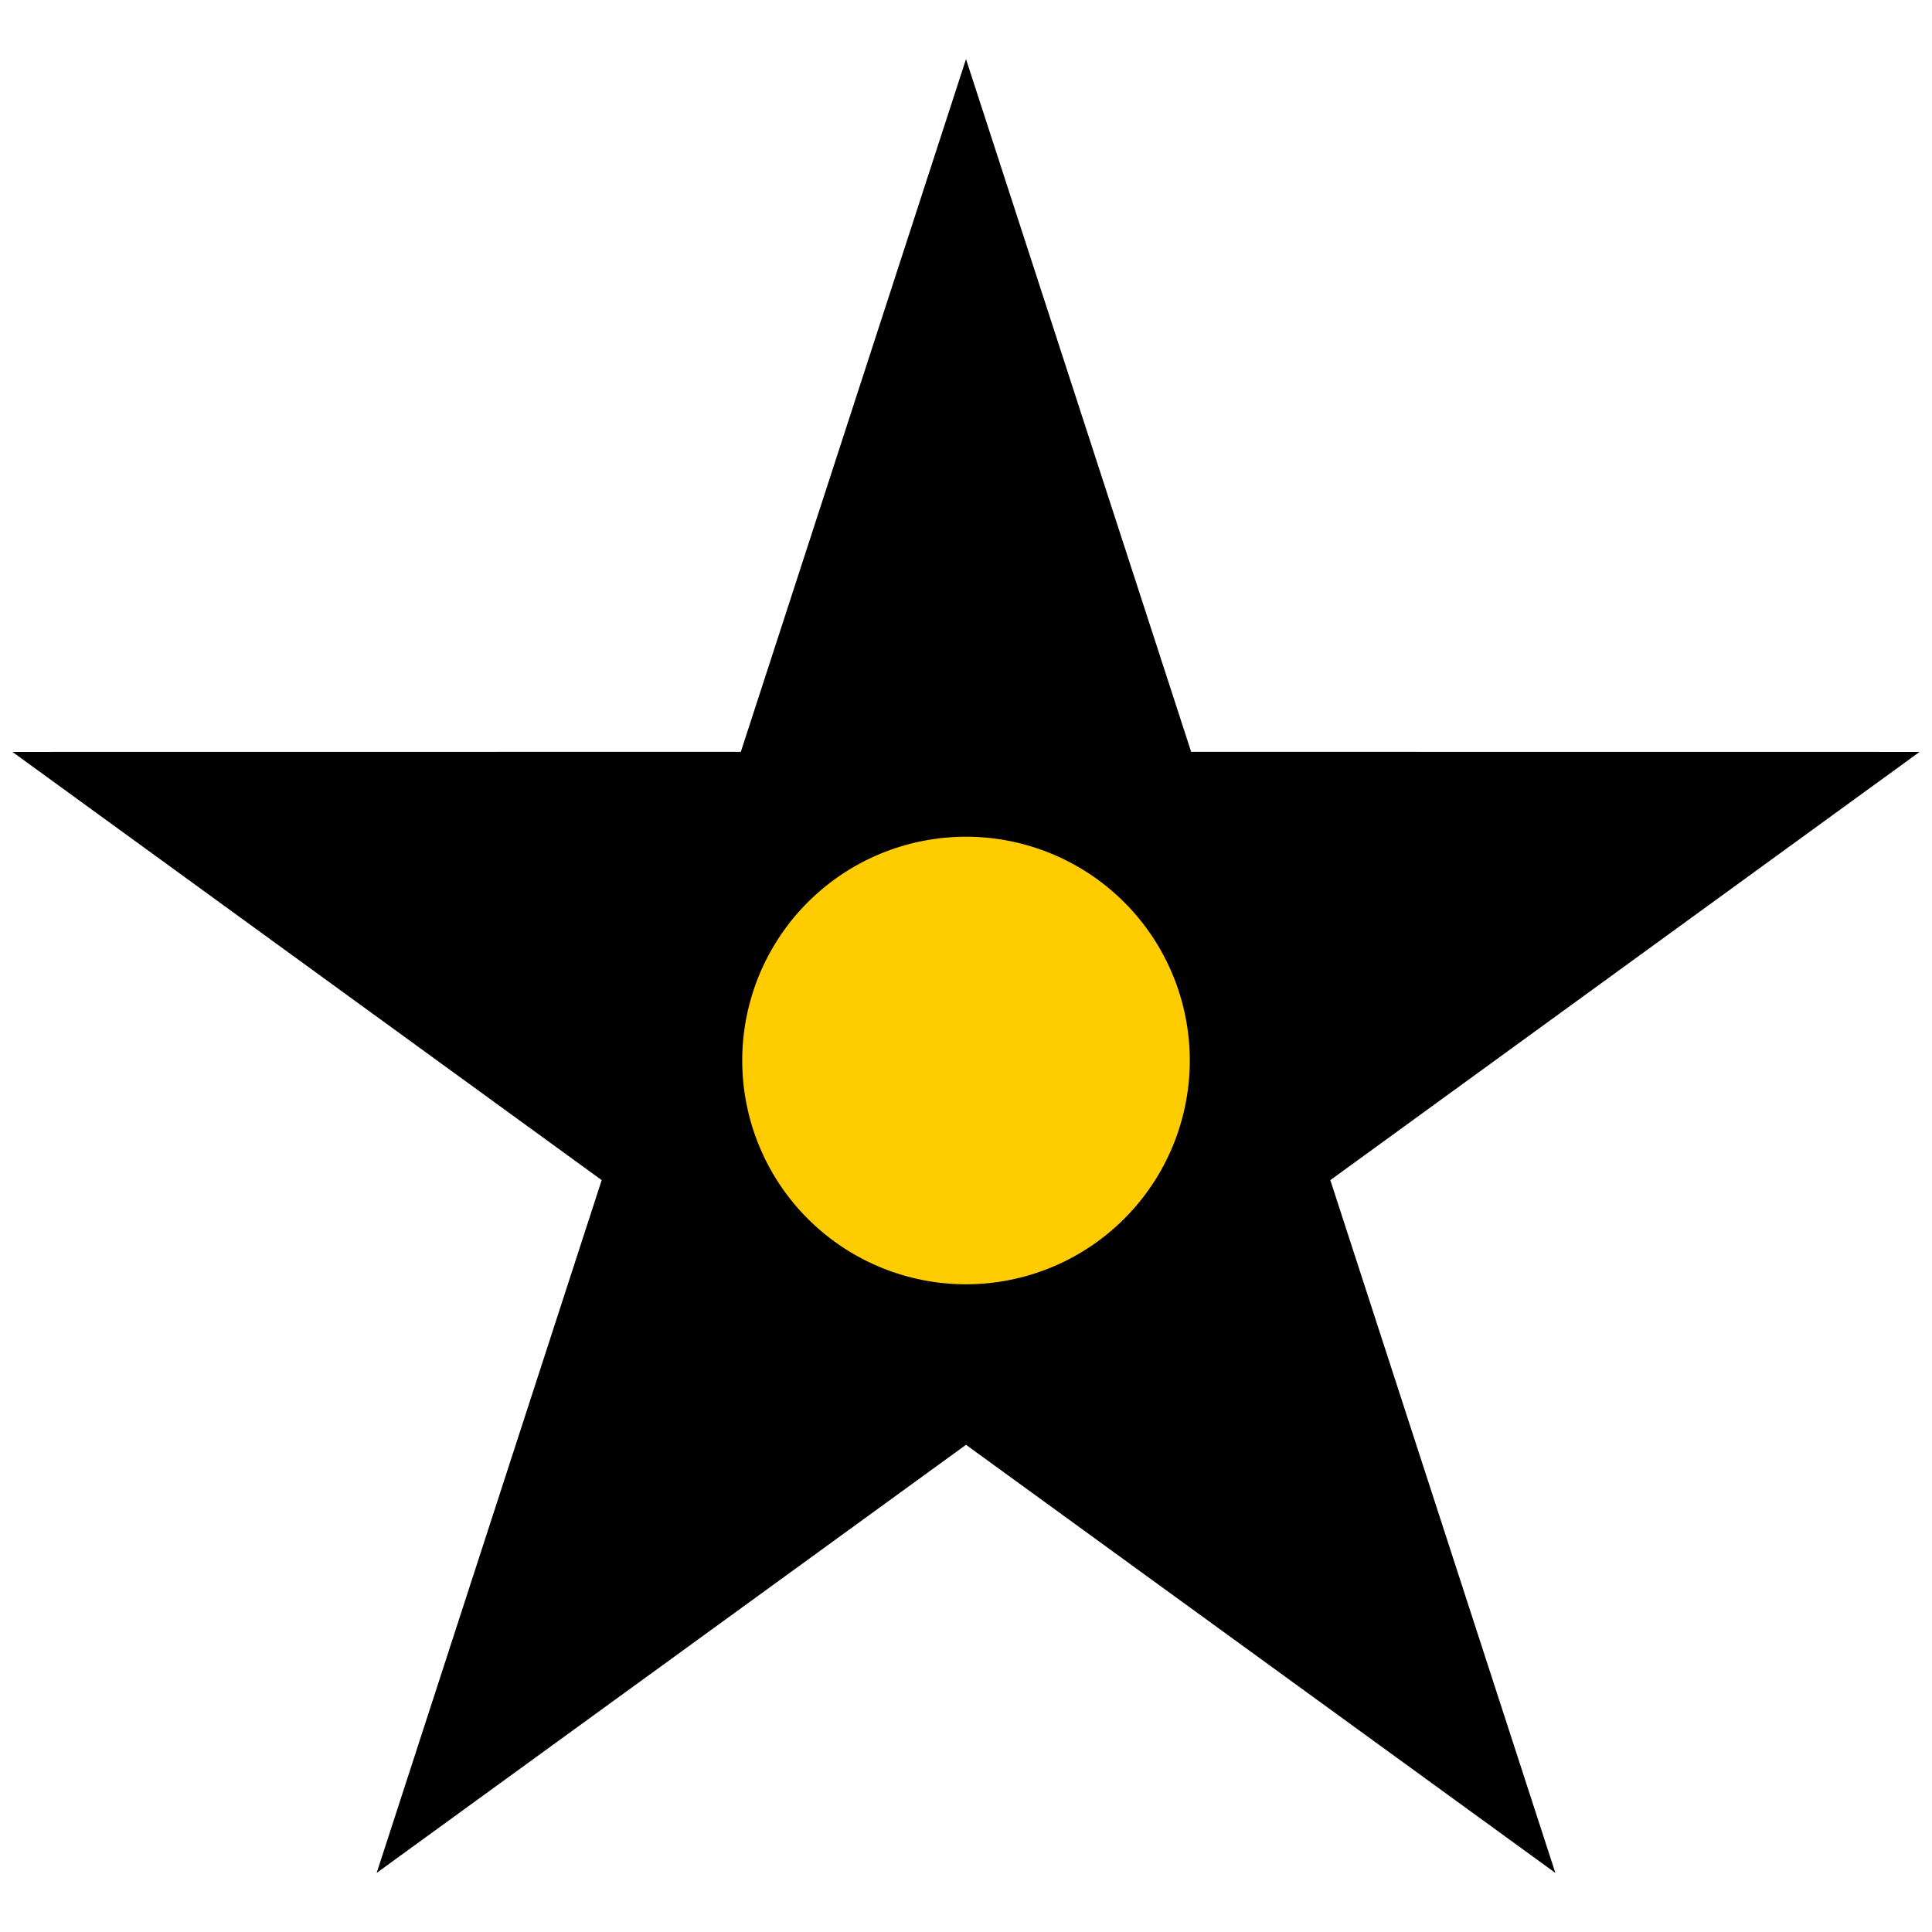 <?xml version="1.0" encoding="UTF-8" standalone="no"?>
<svg
   xmlns:dc="http://purl.org/dc/elements/1.1/"
   xmlns:cc="http://creativecommons.org/ns#"
   xmlns:rdf="http://www.w3.org/1999/02/22-rdf-syntax-ns#"
   xmlns:svg="http://www.w3.org/2000/svg"
   xmlns="http://www.w3.org/2000/svg"
   xmlns:sodipodi="http://sodipodi.sourceforge.net/DTD/sodipodi-0.dtd"
   xmlns:inkscape="http://www.inkscape.org/namespaces/inkscape"
   version="1.0"
   width="116"
   height="116"
   id="svg7"
   sodipodi:docname="lighthouse.svg"
   inkscape:version="0.92.2 (5c3e80d, 2017-08-06)">
  <defs
     id="defs11">
    <clipPath
       clipPathUnits="userSpaceOnUse"
       id="clipPath8462">
      <g
         id="use8464"
         inkscape:label="Clip">
        <g
           id="use8493"
           style="fill:#ff00ff;fill-opacity:1"
           transform="translate(2.353,2.854)">
          <path
             inkscape:connector-curvature="0"
             id="path8642"
             style="fill:#000000;fill-rule:evenodd"
             d="m 112.56,251.15 15.073,-44.316 -37.03,-26.581 h 45.175 l 14.431,-43.713 13.812,43.713 h 45.794 l -37.007,27.206 13.812,43.69 -36.41,-27.206 -37.649,27.206 z m 49.878,-51.086 c 0,6.905 -5.553,12.508 -12.395,12.508 -6.842,0 -12.395,-5.604 -12.395,-12.508 0,-6.905 5.553,-12.509 12.395,-12.509 6.842,0 12.395,5.604 12.395,12.509 z" />
        </g>
      </g>
    </clipPath>
  </defs>
  <sodipodi:namedview
     pagecolor="#ffffff"
     bordercolor="#666666"
     borderopacity="1"
     objecttolerance="10"
     gridtolerance="10"
     guidetolerance="10"
     inkscape:pageopacity="0"
     inkscape:pageshadow="2"
     inkscape:window-width="1916"
     inkscape:window-height="1033"
     id="namedview9"
     showgrid="true"
     fit-margin-top="0"
     fit-margin-left="0"
     fit-margin-right="0"
     fit-margin-bottom="0"
     inkscape:zoom="1.668772"
     inkscape:cx="-51.664818"
     inkscape:cy="87.408481"
     inkscape:window-x="0"
     inkscape:window-y="45"
     inkscape:window-maximized="0"
     inkscape:current-layer="svg7"
     inkscape:snap-global="false">
    <inkscape:grid
       type="xygrid"
       id="grid8472"
       originx="-2.353"
       originy="-2.854" />
  </sodipodi:namedview>
  <g
     inkscape:groupmode="layer"
     id="layer1"
     inkscape:label="Layer 1"
     transform="translate(-2.353,4.244)" />
  <g
     id="g824"
     transform="translate(0.747,-3.549)">
    <path
       id="path8516"
       d="M 57.253,7.098 70.772,48.69 114.507,48.695 79.128,74.405 92.638,116 57.253,90.297 21.869,116 35.379,74.405 0,48.695 l 43.734,-0.005 z"
       inkscape:transform-center-y="-5.7485596"
       style="fill:#000000;fill-opacity:1"
       inkscape:connector-curvature="0" />
    <path
       id="path8507"
       d="M 70.689,67.224 A 13.435,13.435 0 0 1 57.253,80.659 13.435,13.435 0 0 1 43.818,67.224 13.435,13.435 0 0 1 57.253,53.788 13.435,13.435 0 0 1 70.689,67.224 Z"
       style="fill:#ffcc00;fill-opacity:1;stroke-width:1.023"
       inkscape:connector-curvature="0" />
  </g>
</svg>
